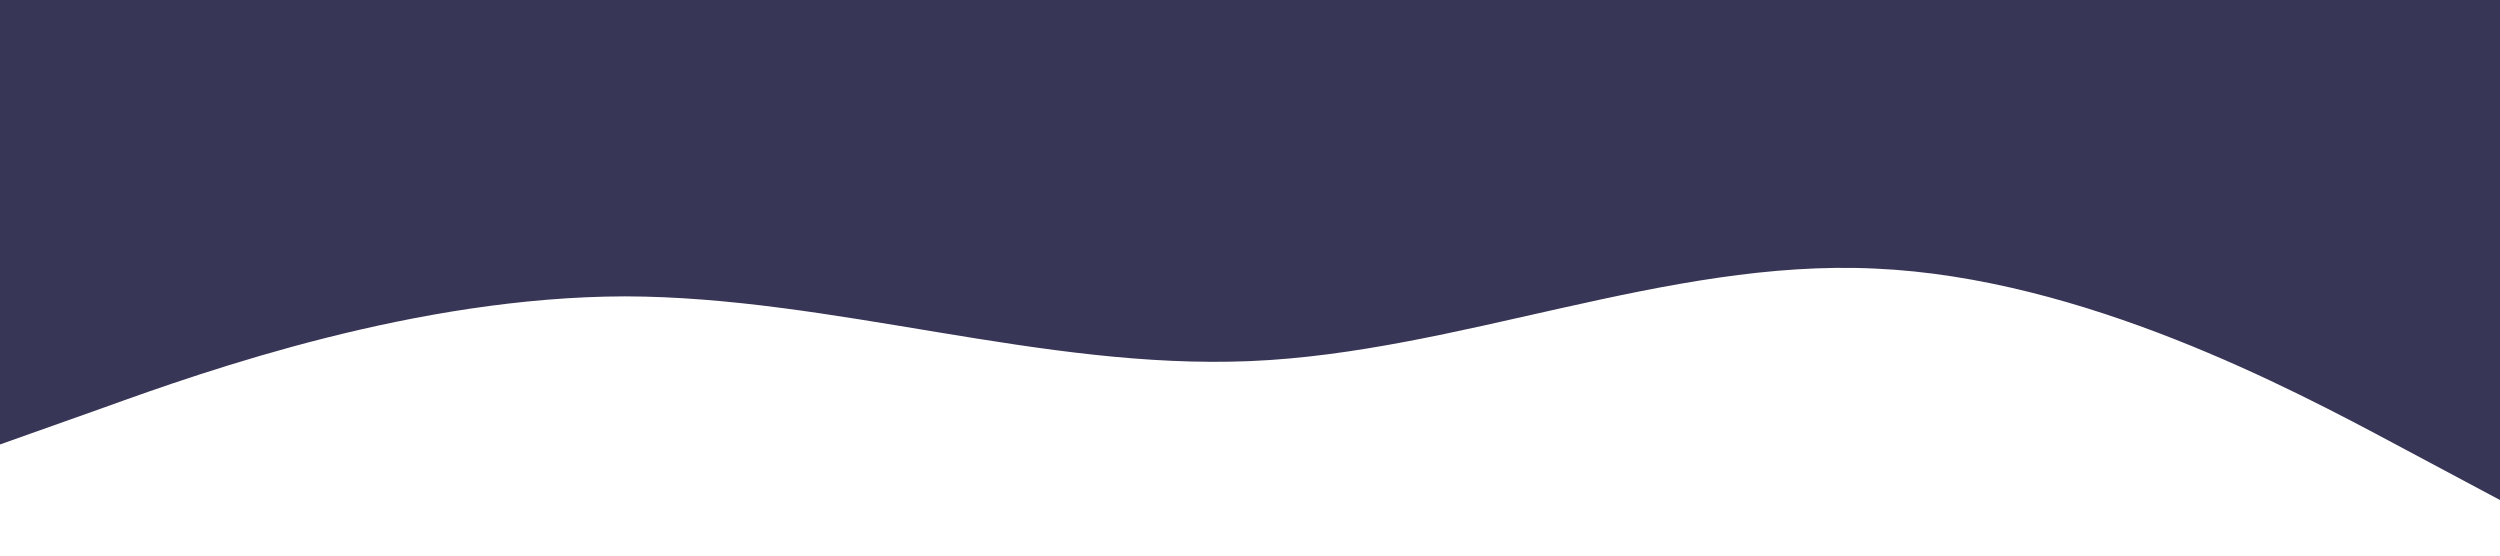 <?xml version="1.0" standalone="no"?><svg xmlns="http://www.w3.org/2000/svg" viewBox="0 0 1440 320"><path fill="#373656" fill-opacity="1" d="M0,256L60,234.7C120,213,240,171,360,170.7C480,171,600,213,720,208C840,203,960,149,1080,154.7C1200,160,1320,224,1380,256L1440,288L1440,0L1380,0C1320,0,1200,0,1080,0C960,0,840,0,720,0C600,0,480,0,360,0C240,0,120,0,60,0L0,0Z"></path></svg>